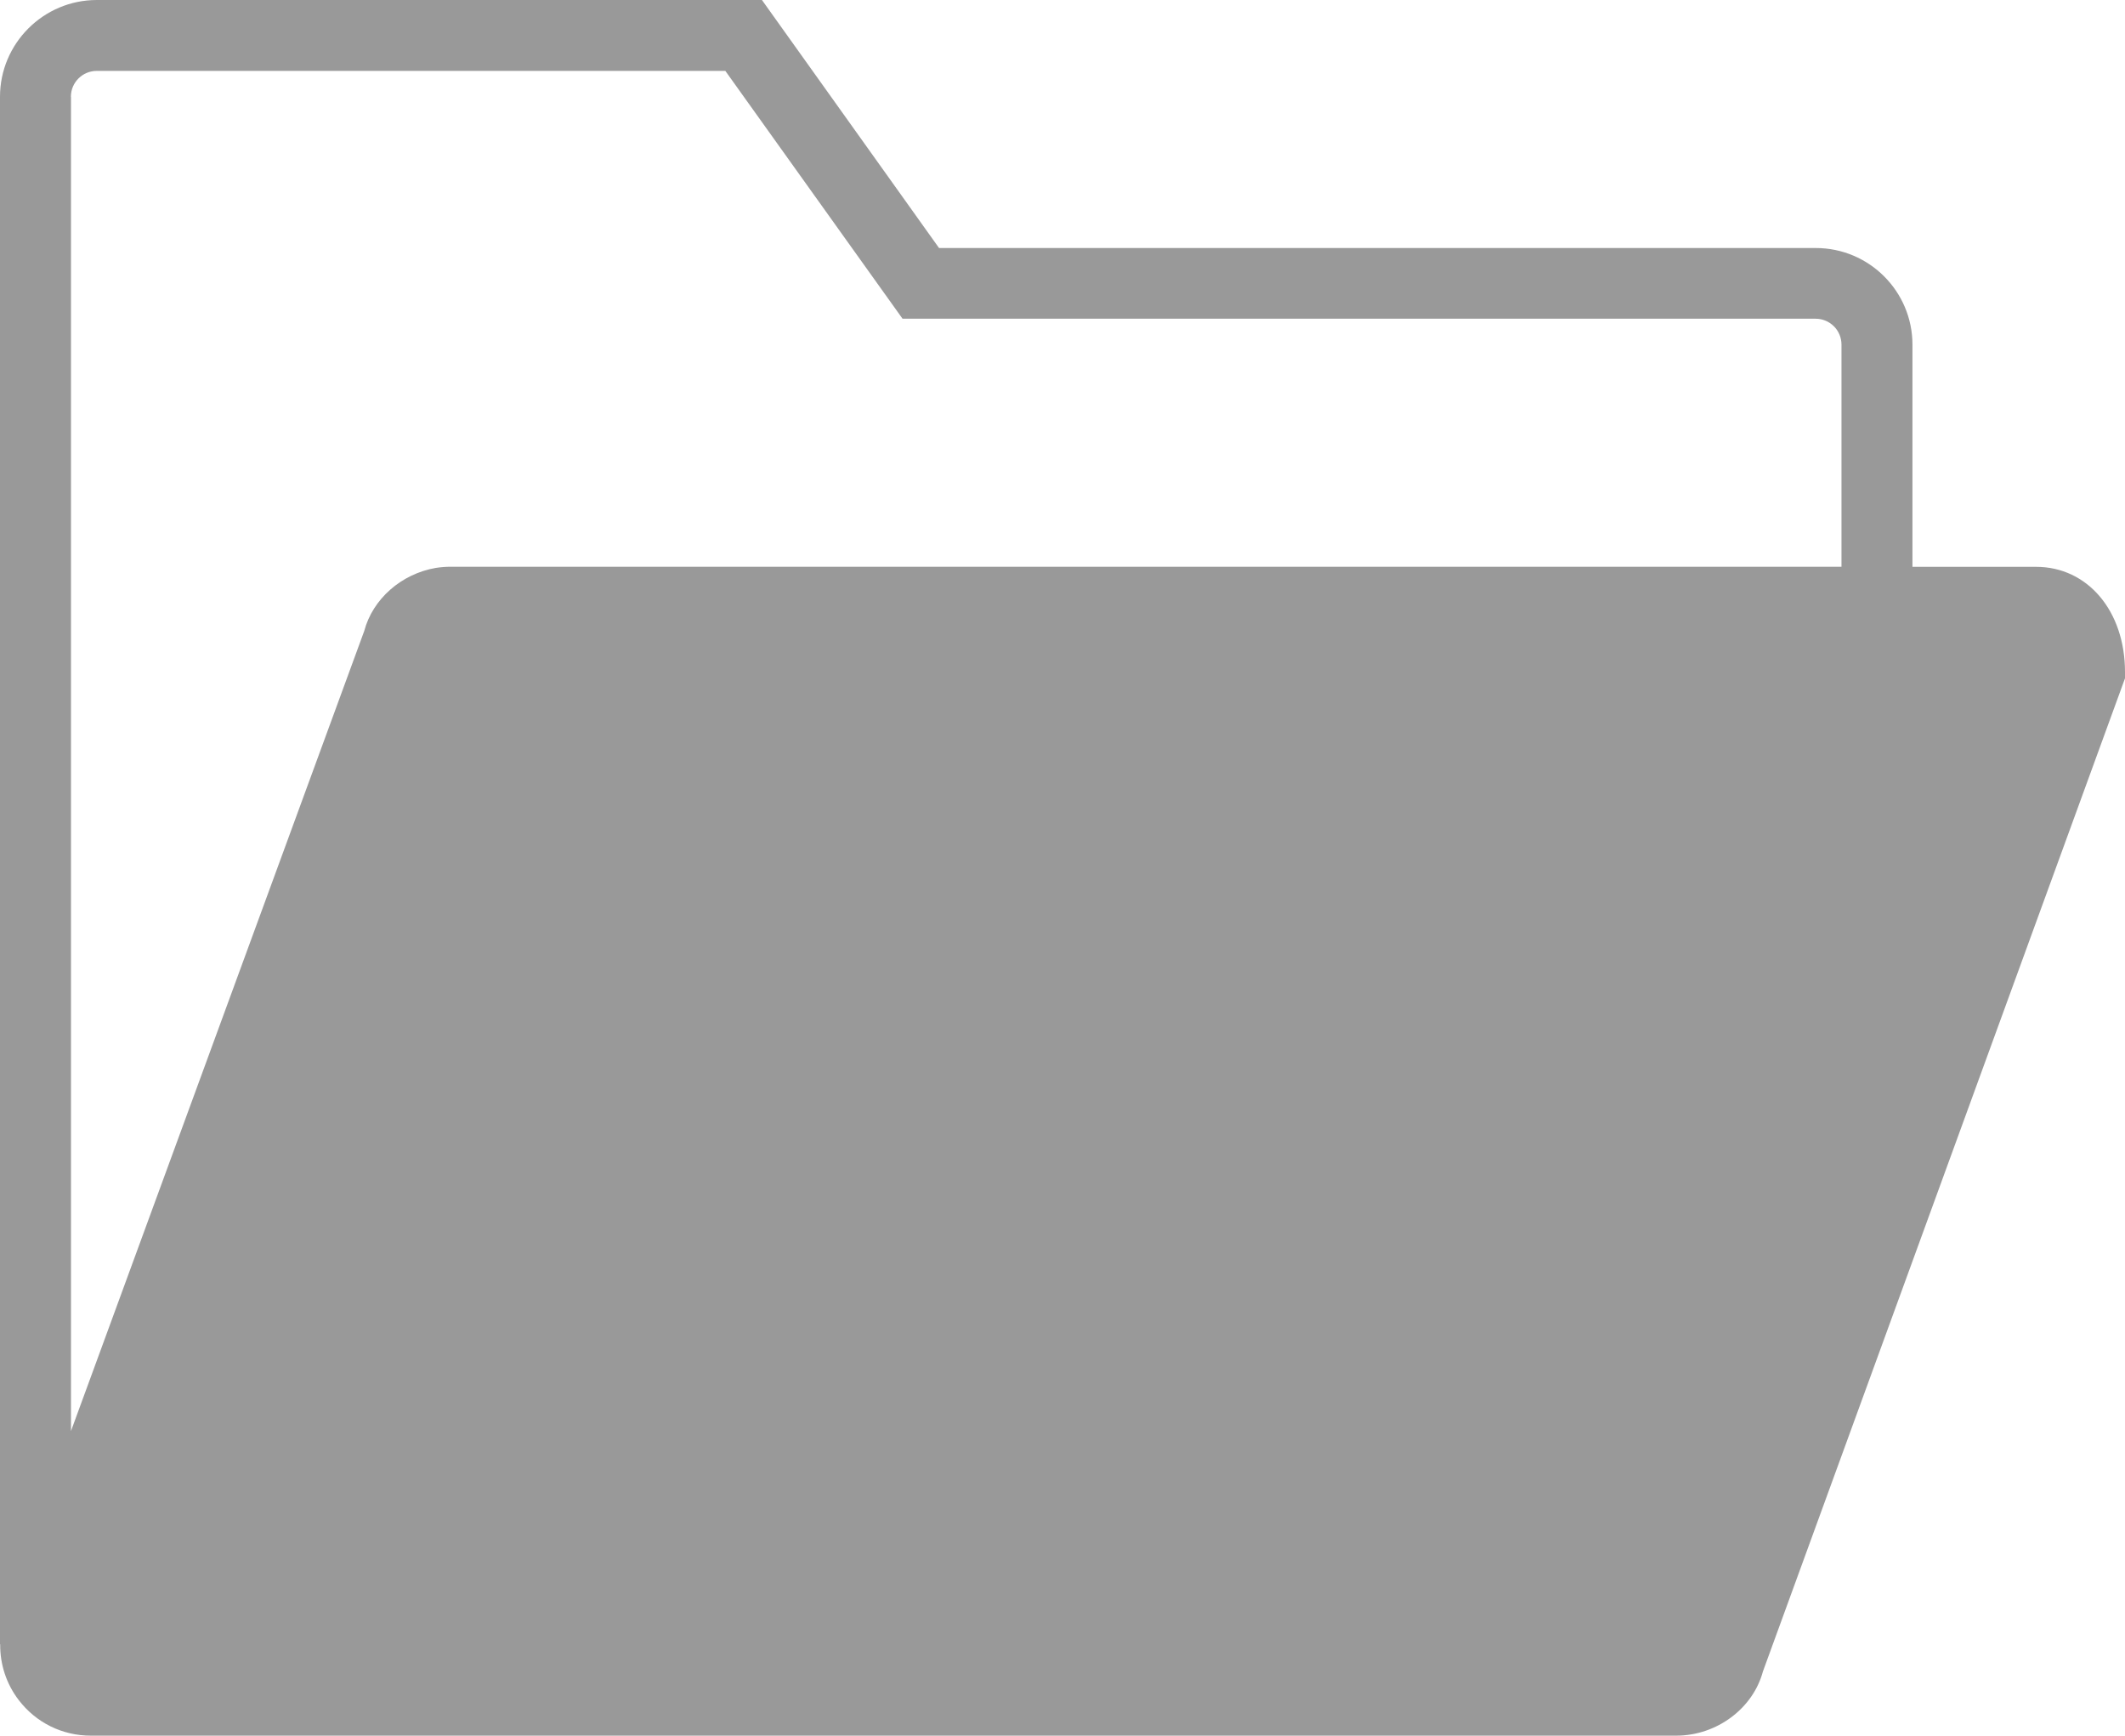 <svg class="img-responsive-SVG" version="1.1"
	 xmlns="http://www.w3.org/2000/svg" xmlns:xlink="http://www.w3.org/1999/xlink" xmlns:a="http://ns.adobe.com/AdobeSVGViewerExtensions/3.0/"
	 x="0px" y="0px" width="21.826px" height="17.824px" viewBox="0 0 21.826 17.824" enable-background="new 0 0 21.826 17.824"
	 xml:space="preserve" preserveAspectRatio="xMinYMin">
	<path fill="#999999" d="M20.913,5.821h-1.27V3.54c0-0.549-0.446-0.993-0.993-0.993H9.645L7.826,0H0.995C0.446,0,0,0.446,0,0.994
		v15.892h0.002C0,17.09,0.064,17.291,0.192,17.458c0.177,0.232,0.447,0.366,0.741,0.366h16.282c0.421,0,0.791-0.282,0.892-0.659
		l3.719-10.199V6.901C21.826,6.275,21.442,5.821,20.913,5.821L20.913,5.821z M0.728,0.994c0-0.147,0.119-0.266,0.266-0.266h6.456
		L9.27,3.273h9.378c0.147,0,0.266,0.119,0.266,0.266v2.281H4.631c-0.052,0-0.103,0.004-0.155,0.012
		C4.122,5.893,3.828,6.151,3.741,6.48l-3.012,8.216V0.994z M17.414,16.945"/>
</svg>
